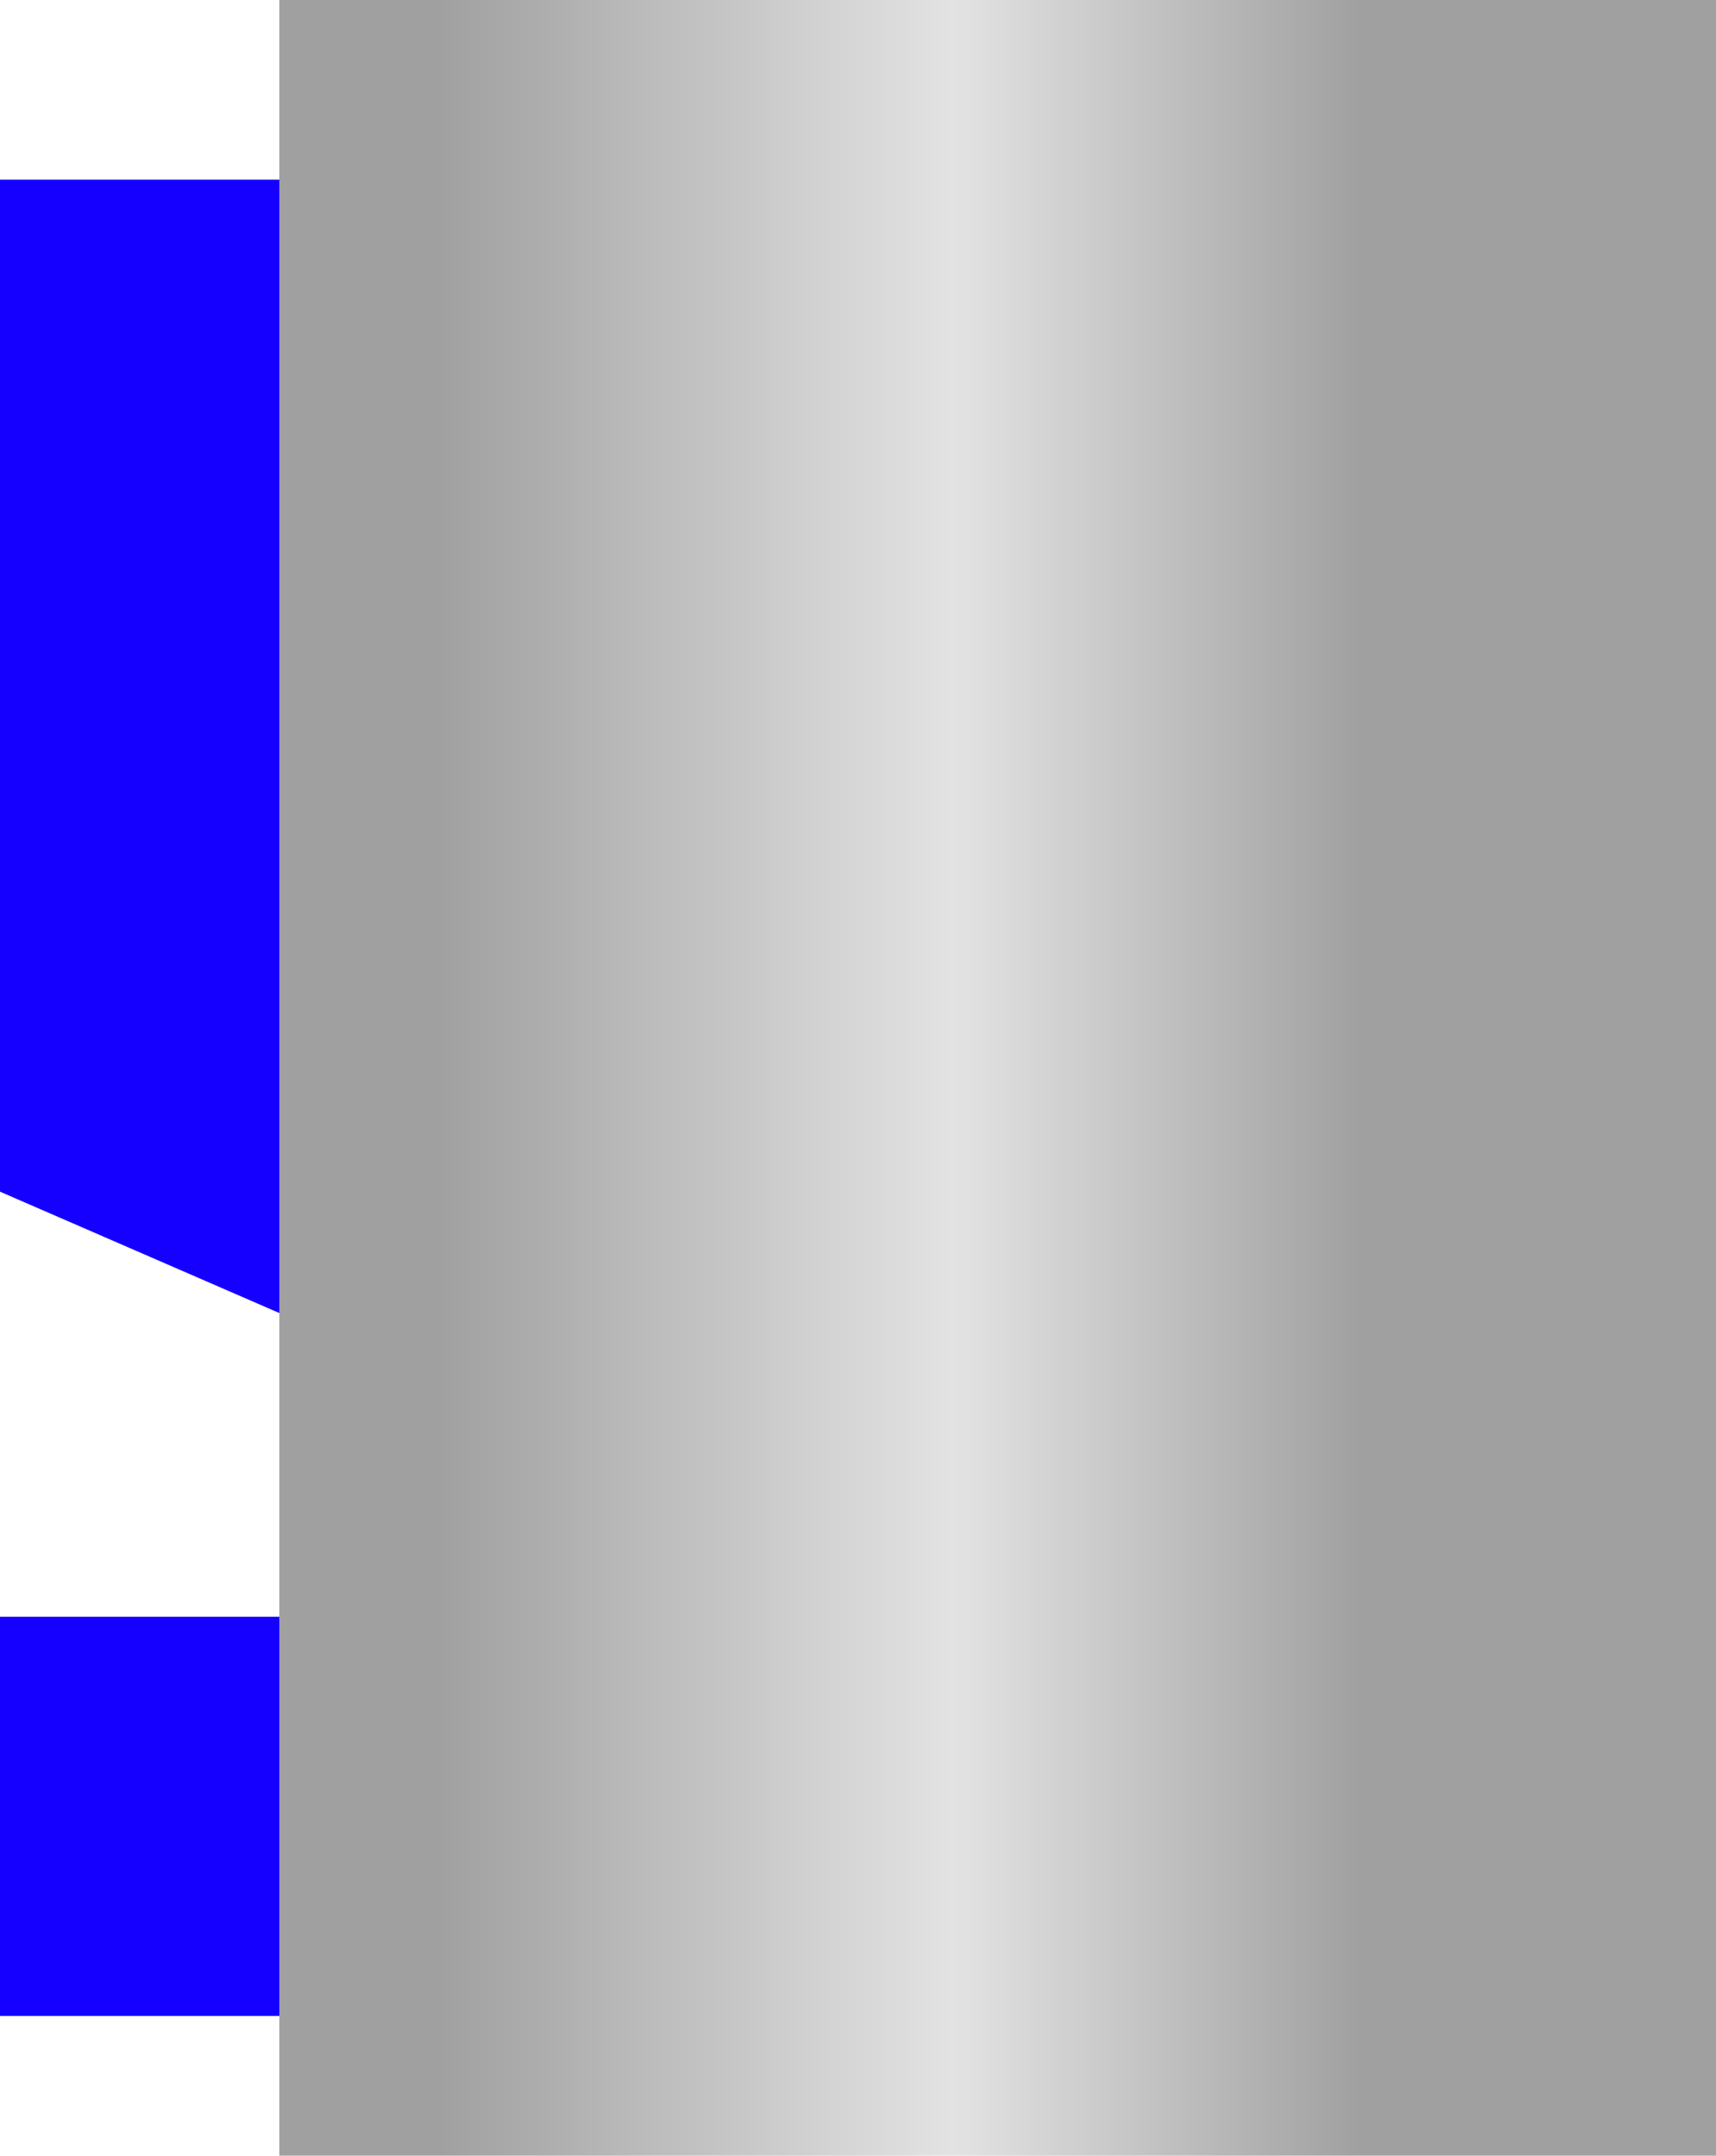 <svg width="172" height="216" viewBox="0 0 172 216" fill="none" xmlns="http://www.w3.org/2000/svg">
<rect y="18" width="100" height="101.406" fill="#1500FF"/>
<path d="M0 119.406L33.088 105.036V133.777L0 119.406Z" fill="#1500FF"/>
<rect y="162" width="172" height="40" fill="#1500FF"/>
<path d="M28 0H172V216H28V0Z" fill="url(#paint0_linear_110_144)"/>
<defs>
<linearGradient id="paint0_linear_110_144" x1="24" y1="105.5" x2="136.5" y2="105.5" gradientUnits="userSpaceOnUse">
<stop offset="0.178" stop-color="#A0A0A0"/>
<stop offset="0.635" stop-color="#E3E3E3"/>
<stop offset="1" stop-color="#A0A0A0"/>
</linearGradient>
</defs>
</svg>
